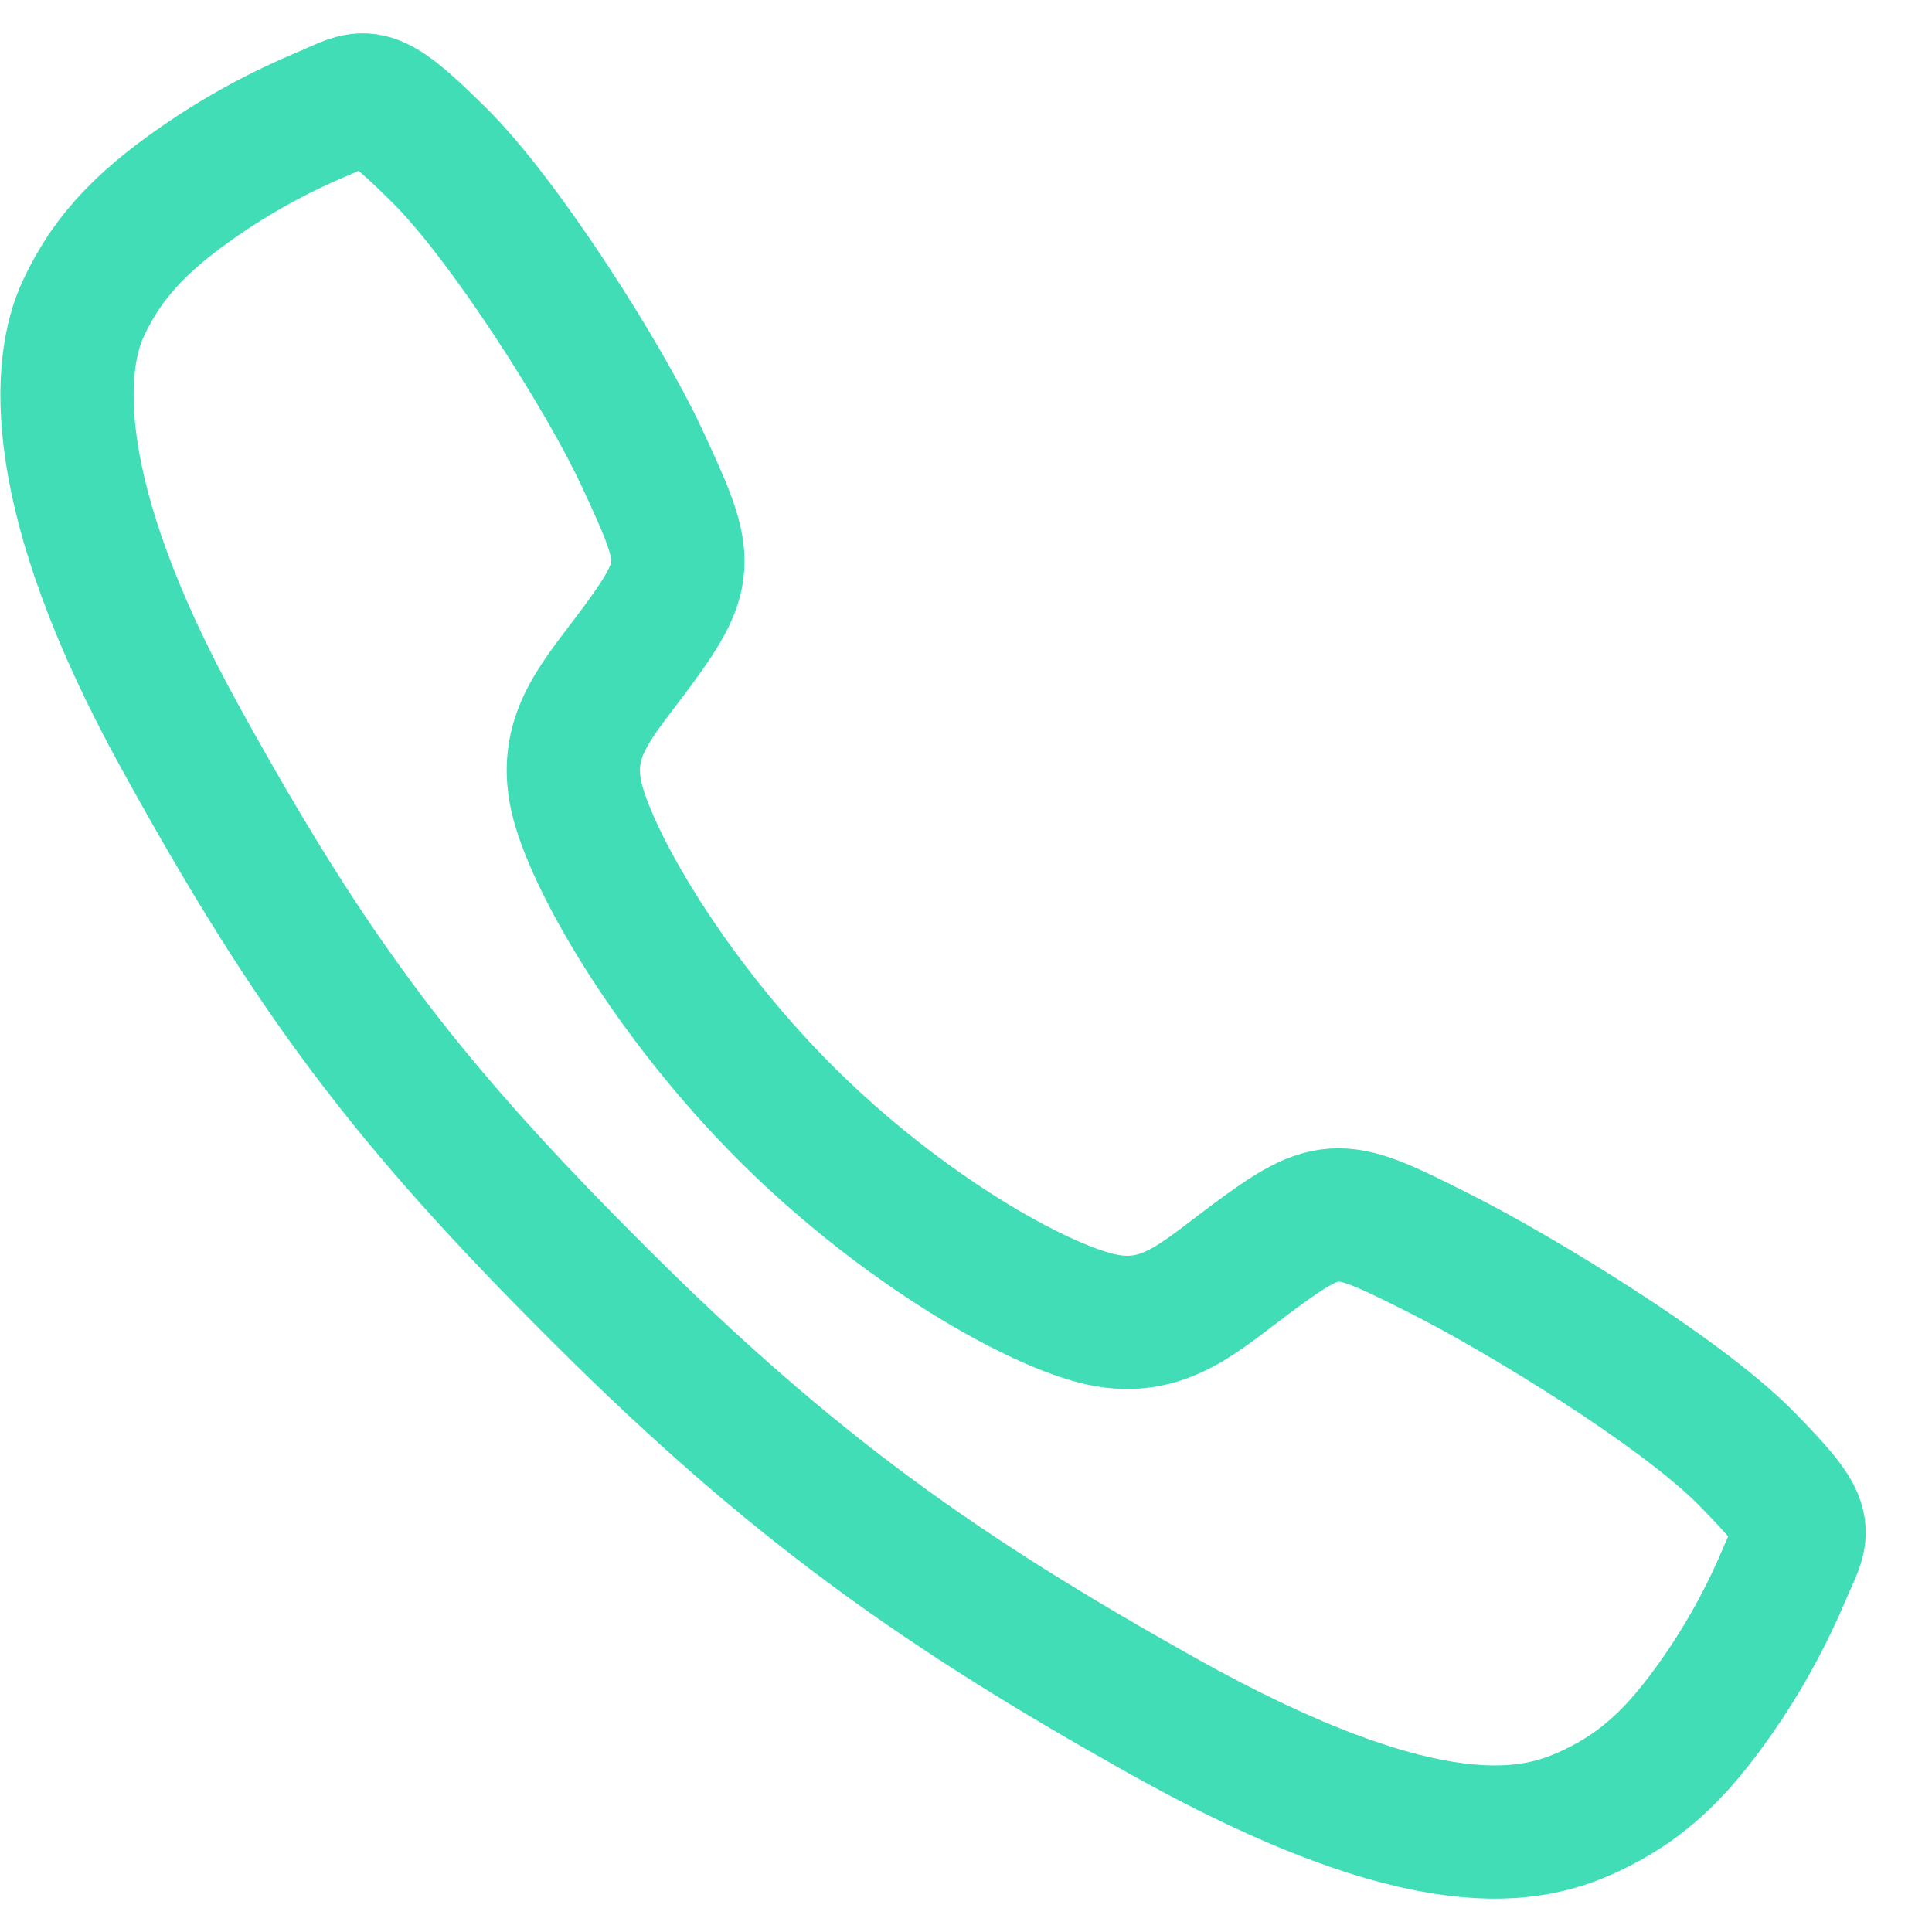 <svg width="29" height="29" viewBox="0 0 29 29" fill="none" xmlns="http://www.w3.org/2000/svg">
<path d="M26.194 21.873C25.202 20.873 22.798 19.414 21.632 18.826C20.113 18.061 19.988 17.999 18.794 18.885C17.998 19.477 17.468 20.006 16.537 19.807C15.605 19.608 13.58 18.488 11.806 16.721C10.033 14.953 8.848 12.869 8.648 11.941C8.449 11.012 8.986 10.489 9.573 9.691C10.399 8.566 10.336 8.378 9.63 6.86C9.08 5.678 7.578 3.297 6.574 2.31C5.5 1.249 5.5 1.437 4.808 1.724C4.245 1.961 3.705 2.249 3.194 2.585C2.194 3.249 1.639 3.801 1.251 4.63C0.862 5.46 0.688 7.404 2.693 11.045C4.697 14.686 6.103 16.548 9.014 19.45C11.925 22.353 14.163 23.913 17.435 25.748C21.482 28.015 23.035 27.573 23.867 27.186C24.699 26.798 25.253 26.248 25.919 25.248C26.255 24.738 26.544 24.199 26.781 23.636C27.069 22.947 27.257 22.947 26.194 21.873Z" stroke="#40DDB6" stroke-width="2" stroke-miterlimit="10"/>
</svg>
